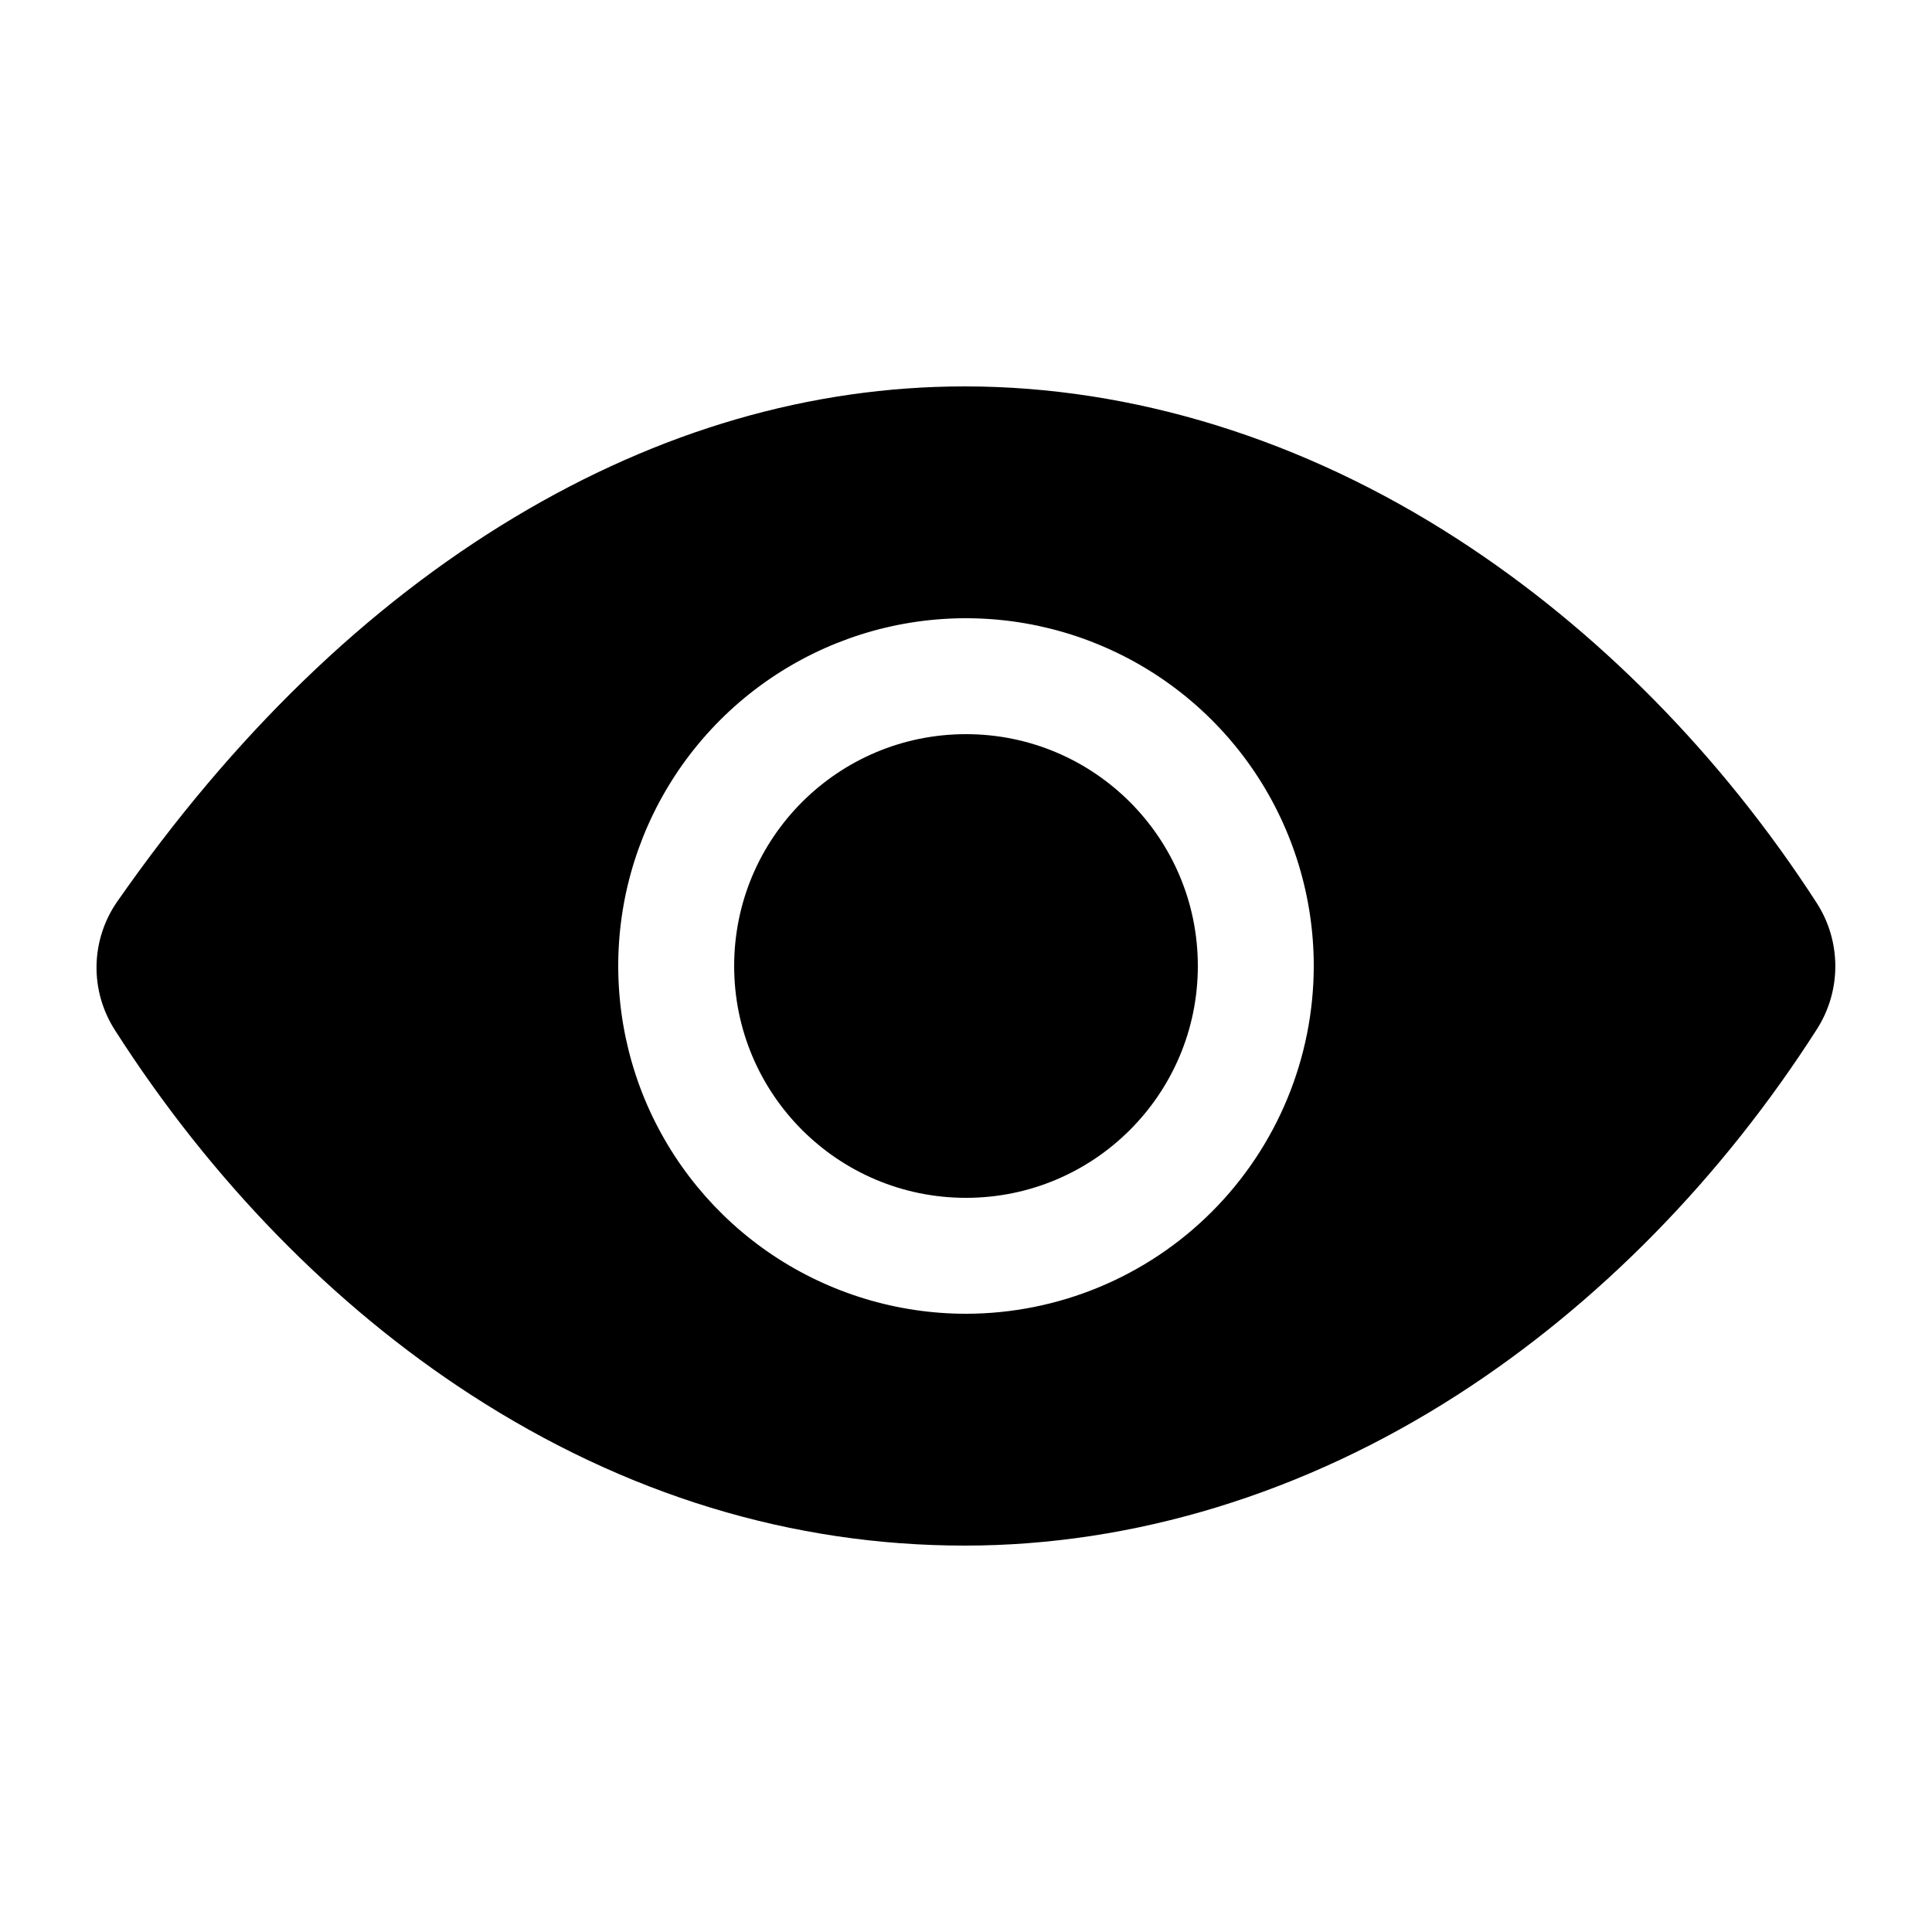 <svg width="25" height="25" viewBox="0 0 25 25" fill="currentColor" xmlns="http://www.w3.org/2000/svg">
<path d="M12.5 15.5C14.157 15.5 15.5 14.157 15.5 12.5C15.5 10.843 14.157 9.5 12.5 9.5C10.843 9.5 9.5 10.843 9.5 12.5C9.5 14.157 10.843 15.5 12.5 15.5Z" fill="currentColor"/>
<path d="M23.508 11.684C22.268 9.766 20.659 8.137 18.855 6.972C16.859 5.682 14.656 5 12.484 5C10.491 5 8.531 5.57 6.659 6.693C4.75 7.838 3.02 9.511 1.518 11.665C1.348 11.908 1.255 12.197 1.249 12.493C1.244 12.79 1.327 13.081 1.488 13.331C2.726 15.268 4.319 16.9 6.094 18.049C8.094 19.344 10.245 20 12.484 20C14.674 20 16.881 19.324 18.868 18.044C20.671 16.883 22.277 15.248 23.513 13.314C23.668 13.07 23.75 12.787 23.749 12.498C23.748 12.21 23.665 11.927 23.508 11.684ZM12.5 17C11.61 17 10.74 16.736 10 16.242C9.26 15.747 8.683 15.044 8.342 14.222C8.002 13.4 7.913 12.495 8.086 11.622C8.26 10.749 8.689 9.947 9.318 9.318C9.947 8.689 10.749 8.26 11.622 8.086C12.495 7.913 13.4 8.002 14.222 8.343C15.044 8.683 15.747 9.26 16.242 10C16.736 10.74 17 11.61 17 12.5C16.999 13.693 16.524 14.837 15.68 15.681C14.837 16.524 13.693 16.999 12.5 17Z" fill="currentColor"/>
</svg>
